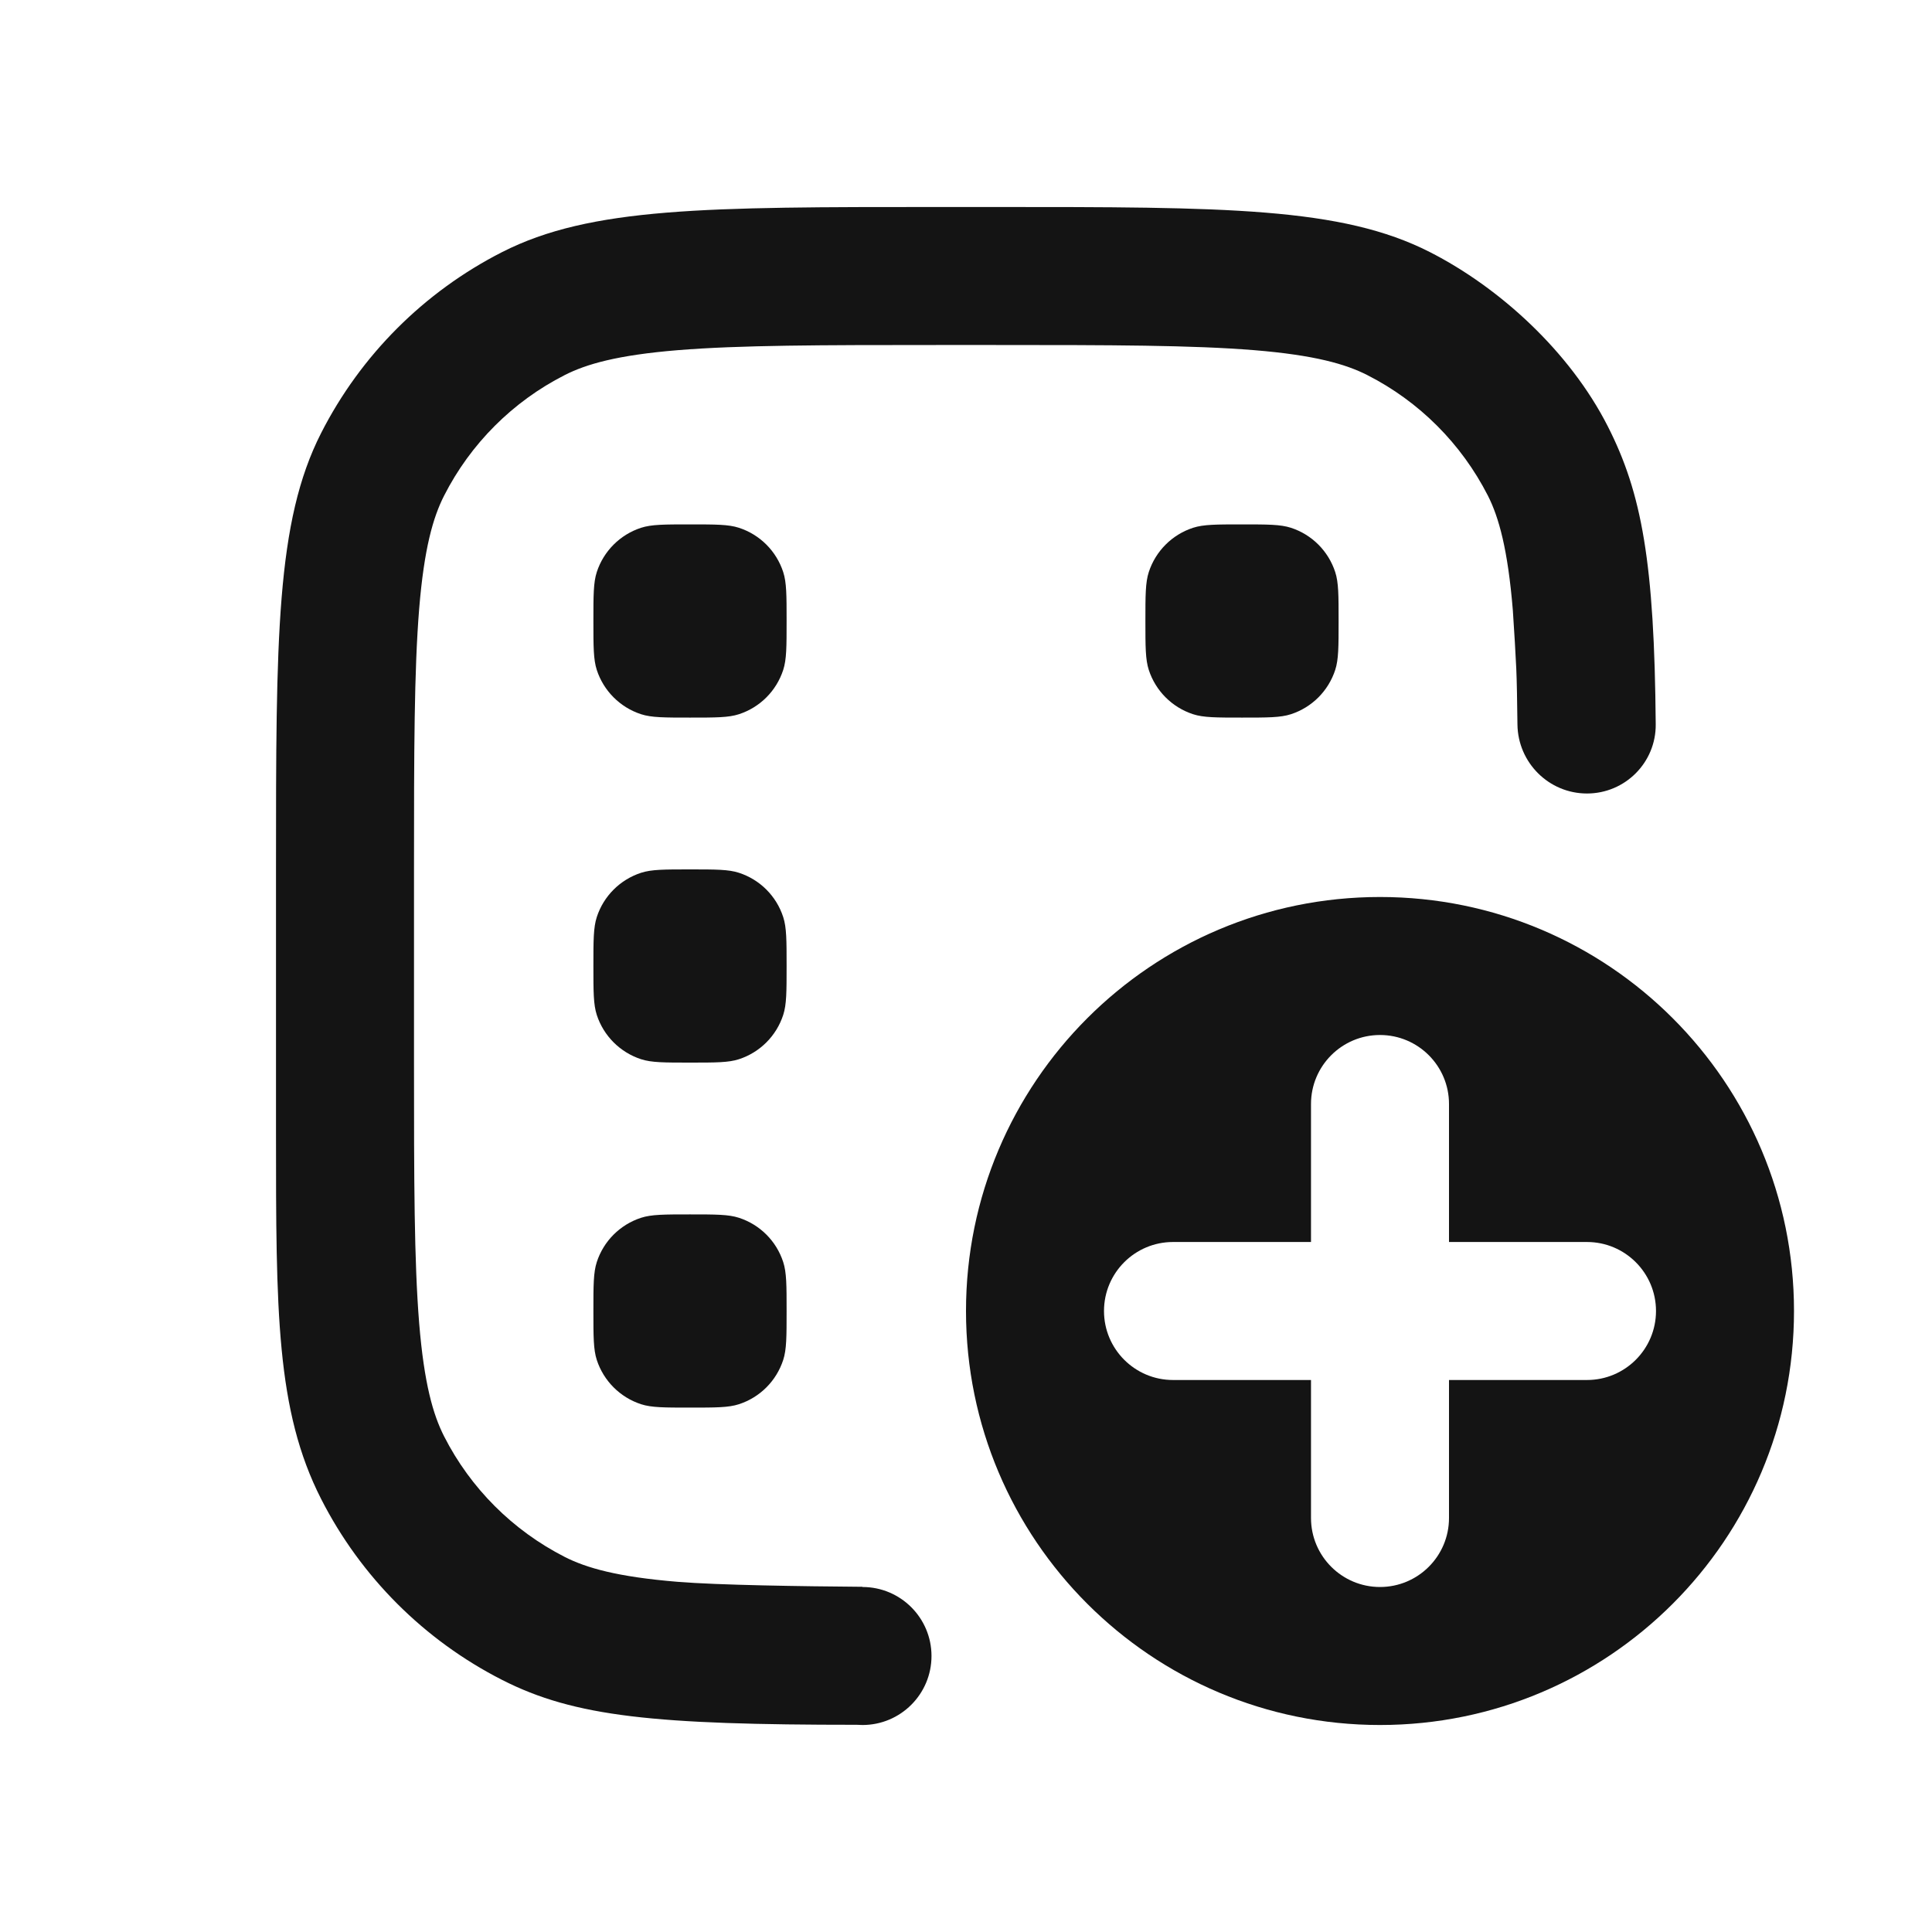 <svg width="28" height="28" viewBox="0 0 28 28" fill="none" xmlns="http://www.w3.org/2000/svg">
<path d="M4 12.6C4 9.24 4 7.56 4.654 6.276C5.229 5.147 6.147 4.229 7.276 3.654C8.56 3 10.24 3 13.6 3H14.4C17.76 3 19.441 3 20.724 3.654C21.727 4.165 22.746 5.088 23.3 6.176C23.795 7.147 23.977 8.156 23.996 10.498C24.001 11.051 23.552 11.5 23 11.5C22.447 11.5 21.999 11.053 21.992 10.5C21.988 10.164 21.983 9.863 21.975 9.691C21.964 9.444 21.948 9.198 21.925 8.842C21.853 7.965 21.723 7.497 21.564 7.184C21.18 6.431 20.569 5.819 19.816 5.436C19.503 5.277 19.055 5.147 18.178 5.075C17.278 5.002 16.113 5 14.4 5H13.6C11.887 5 10.722 5.002 9.822 5.075C8.945 5.147 8.497 5.277 8.184 5.436C7.431 5.819 6.819 6.431 6.436 7.184C6.277 7.497 6.147 7.945 6.075 8.822C6.002 9.722 6 10.887 6 12.6V15.4C6 17.113 6.002 18.278 6.075 19.178C6.147 20.055 6.277 20.503 6.436 20.816C6.819 21.569 7.431 22.18 8.184 22.564C8.497 22.723 8.945 22.853 9.822 22.925C10.409 22.973 11.609 22.99 12.5 22.997V23C13.052 23 13.5 23.448 13.5 24C13.5 24.552 13.052 25 12.5 25C12.472 25 12.444 24.999 12.417 24.997C9.5 24.997 8.329 24.883 7.276 24.346C6.147 23.771 5.229 22.853 4.654 21.724C4 20.441 4 19 4 16.4V12.6Z" fill="#141414"/>
<path d="M8.6 9C8.6 8.628 8.6 8.442 8.649 8.291C8.748 7.987 8.987 7.748 9.291 7.649C9.442 7.6 9.628 7.6 10 7.6C10.372 7.6 10.559 7.6 10.709 7.649C11.014 7.748 11.252 7.987 11.351 8.291C11.4 8.442 11.4 8.628 11.4 9C11.4 9.372 11.4 9.558 11.351 9.709C11.252 10.013 11.014 10.252 10.709 10.351C10.559 10.4 10.372 10.4 10 10.4C9.628 10.4 9.442 10.4 9.291 10.351C8.987 10.252 8.748 10.013 8.649 9.709C8.6 9.558 8.6 9.372 8.6 9Z" fill="#141414"/>
<path d="M16.649 8.291C16.6 8.442 16.6 8.628 16.6 9C16.6 9.372 16.6 9.558 16.649 9.709C16.748 10.013 16.987 10.252 17.291 10.351C17.442 10.4 17.628 10.4 18 10.4C18.372 10.4 18.558 10.4 18.709 10.351C19.014 10.252 19.252 10.013 19.351 9.709C19.4 9.558 19.4 9.372 19.4 9C19.4 8.628 19.4 8.442 19.351 8.291C19.252 7.987 19.014 7.748 18.709 7.649C18.558 7.6 18.372 7.6 18 7.6C17.628 7.6 17.442 7.6 17.291 7.649C16.987 7.748 16.748 7.987 16.649 8.291Z" fill="#141414"/>
<path d="M8.6 14C8.6 13.628 8.6 13.442 8.649 13.291C8.748 12.986 8.987 12.748 9.291 12.649C9.442 12.6 9.628 12.6 10 12.6C10.372 12.6 10.559 12.6 10.709 12.649C11.014 12.748 11.252 12.986 11.351 13.291C11.4 13.442 11.4 13.628 11.4 14C11.4 14.372 11.4 14.558 11.351 14.709C11.252 15.013 11.014 15.252 10.709 15.351C10.559 15.4 10.372 15.4 10 15.4C9.628 15.4 9.442 15.4 9.291 15.351C8.987 15.252 8.748 15.013 8.649 14.709C8.6 14.558 8.6 14.372 8.6 14Z" fill="#141414"/>
<path d="M8.649 18.291C8.6 18.442 8.6 18.628 8.6 19C8.6 19.372 8.6 19.558 8.649 19.709C8.748 20.013 8.987 20.252 9.291 20.351C9.442 20.4 9.628 20.4 10 20.4C10.372 20.4 10.559 20.4 10.709 20.351C11.014 20.252 11.252 20.013 11.351 19.709C11.4 19.558 11.4 19.372 11.4 19C11.4 18.628 11.4 18.442 11.351 18.291C11.252 17.986 11.014 17.748 10.709 17.649C10.559 17.6 10.372 17.6 10 17.6C9.628 17.6 9.442 17.6 9.291 17.649C8.987 17.748 8.748 17.986 8.649 18.291Z" fill="#141414"/>
<path fill-rule="evenodd" clip-rule="evenodd" d="M26 19C26 22.314 23.314 25 20 25C16.686 25 14 22.314 14 19C14 15.686 16.686 13 20 13C23.314 13 26 15.686 26 19ZM20 15C20.552 15 21 15.448 21 16V18H23C23.552 18 24 18.448 24 19C24 19.552 23.552 20 23 20H21V22C21 22.552 20.552 23 20 23C19.448 23 19 22.552 19 22V20H17C16.448 20 16 19.552 16 19C16 18.448 16.448 18 17 18H19V16C19 15.448 19.448 15 20 15Z" fill="#141414"/>
</svg>

